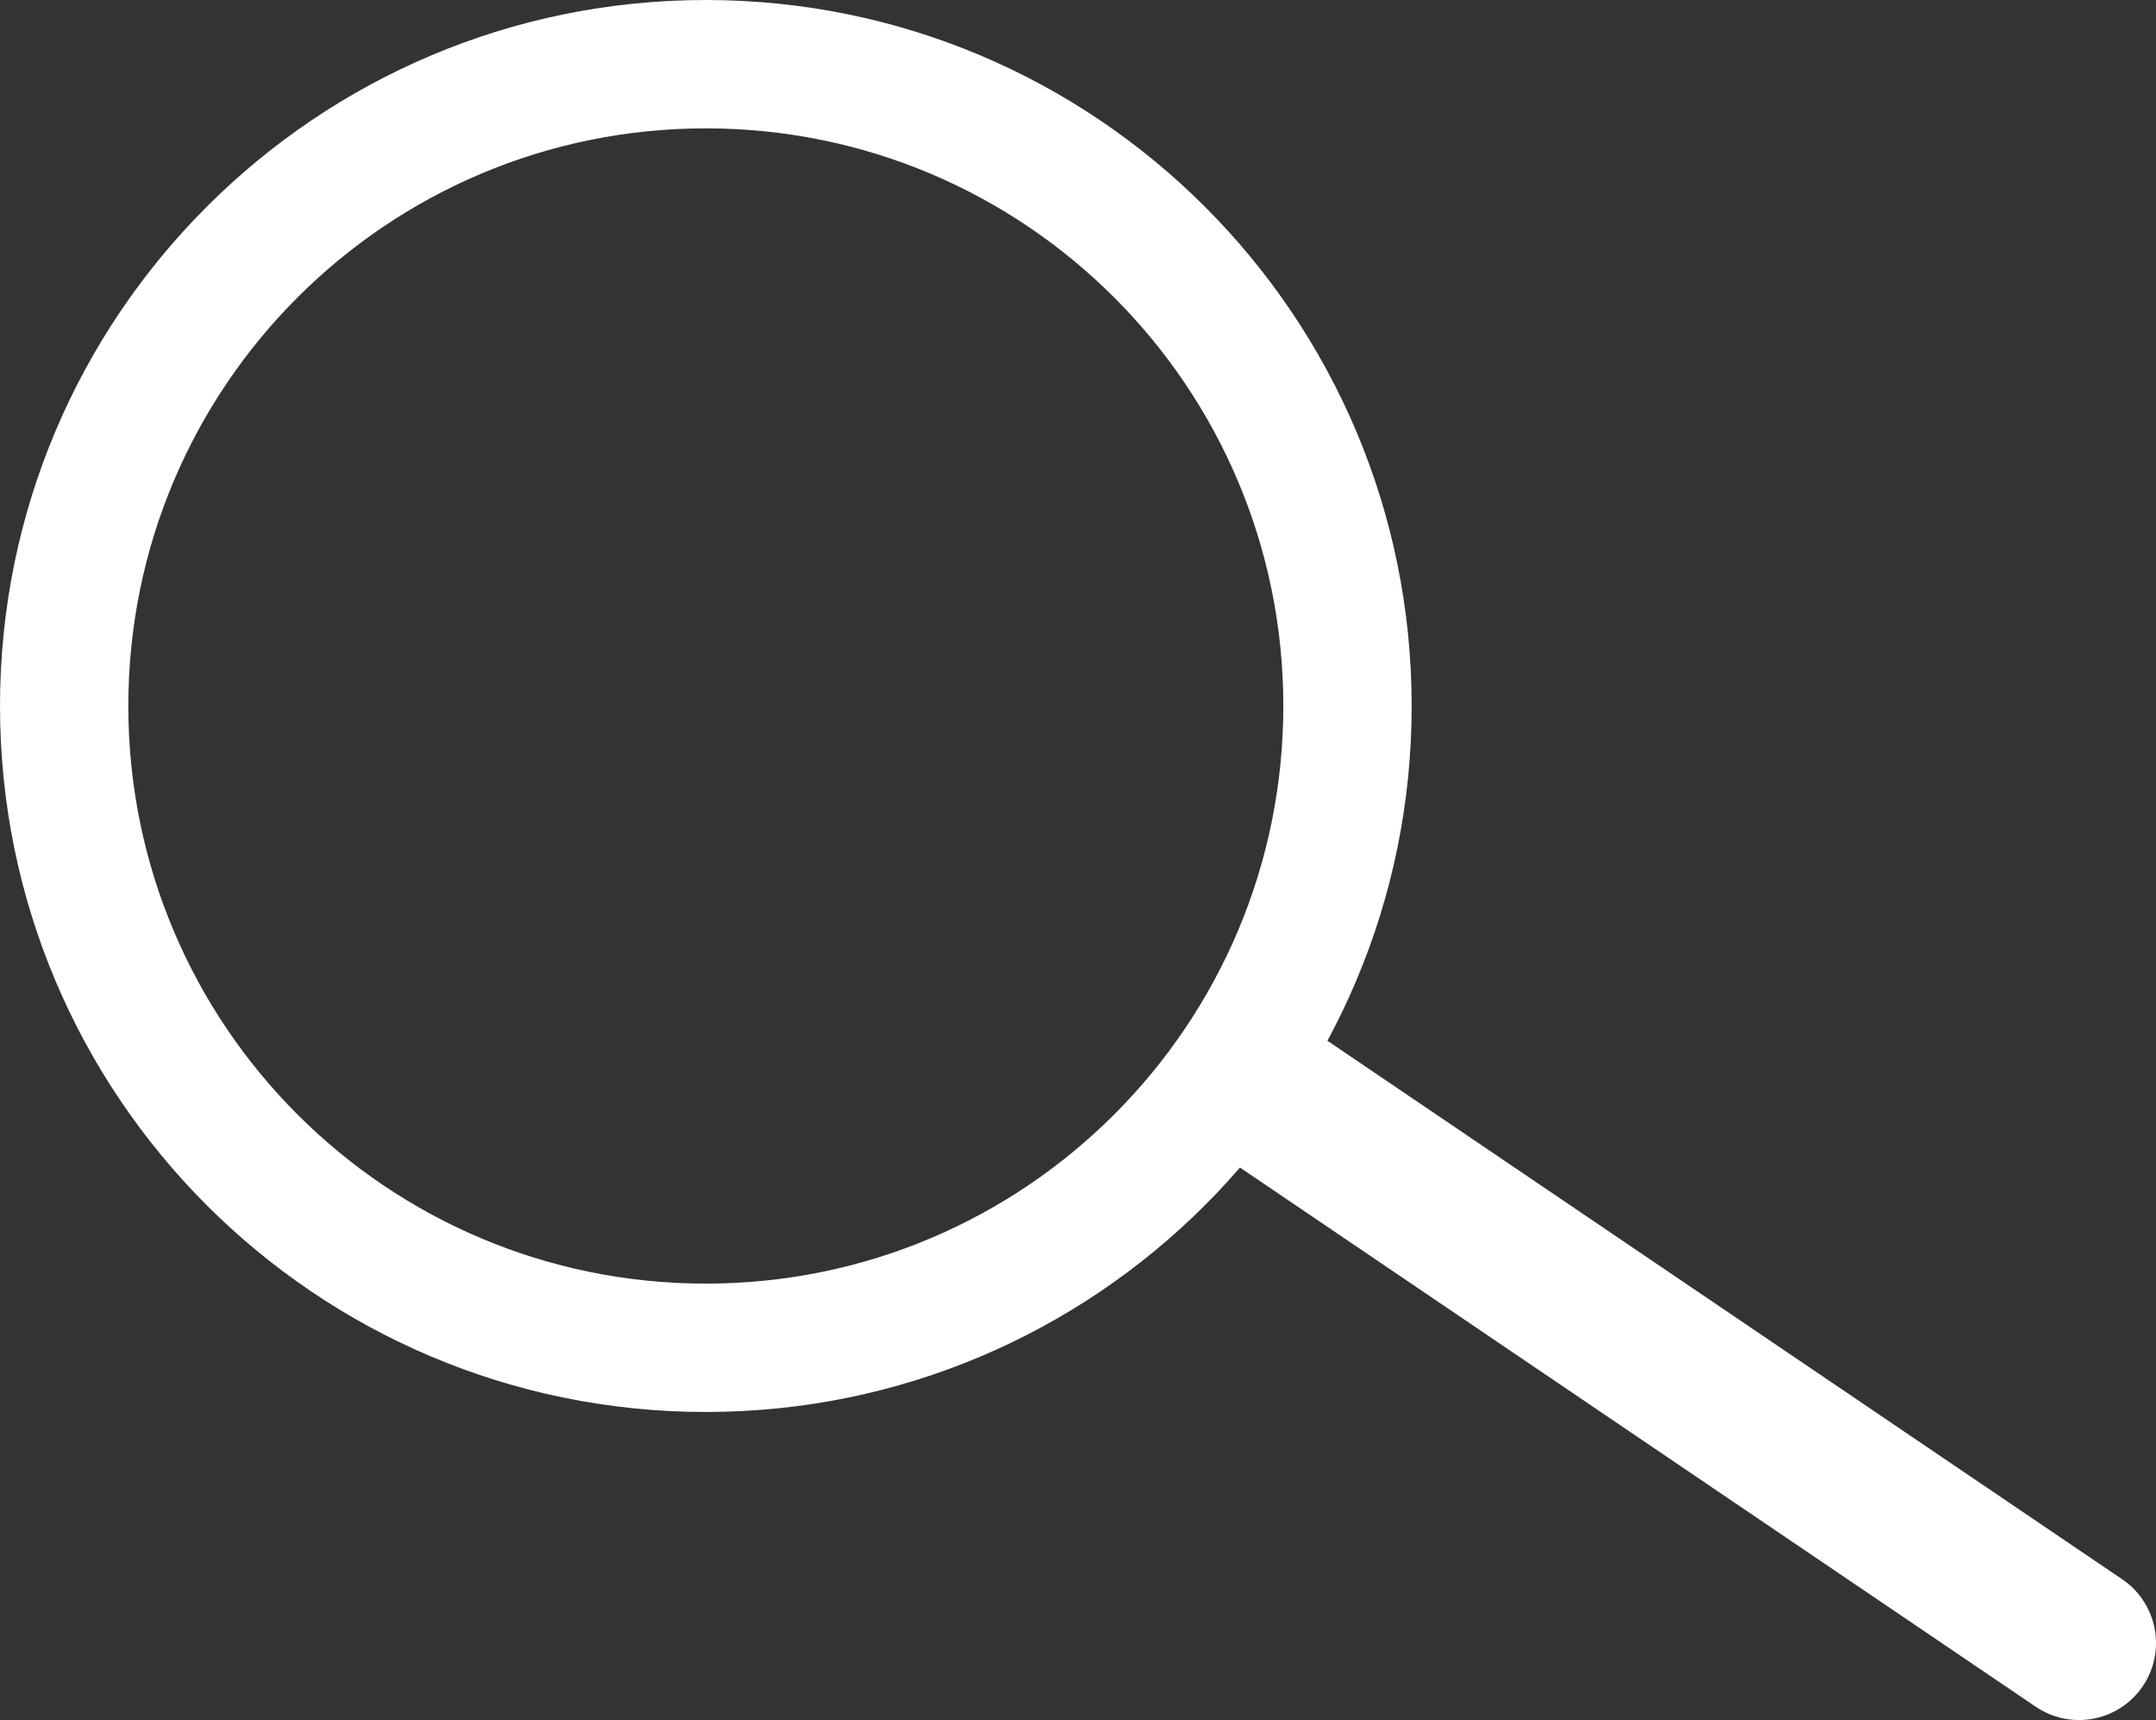<svg width="84" height="67" viewBox="0 0 84 67" fill="none" xmlns="http://www.w3.org/2000/svg">
<rect x="0" y="0" width="84" height="67" fill="#333333" stroke="none"/>
<g clip-path="url(#clip0_286_284)">
<path d="M27.5 0C12.31 0 0 12.31 0 27.5C0 42.69 12.31 55 27.5 55C42.69 55 55 42.69 55 27.5C55 12.31 42.69 0 27.5 0ZM27.5 50C15.07 50 5 39.93 5 27.5C5 15.07 15.07 5 27.5 5C39.93 5 50 15.07 50 27.5C50 39.93 39.93 50 27.5 50Z" fill="white"/>
<path d="M50 43L81 64" stroke="white" stroke-width="6" stroke-miterlimit="10" stroke-linecap="round"/>
</g>
<defs>
<clipPath id="clip0_286_284">
<rect width="84" height="67" fill="white"/>
</clipPath>
</defs>
</svg>
